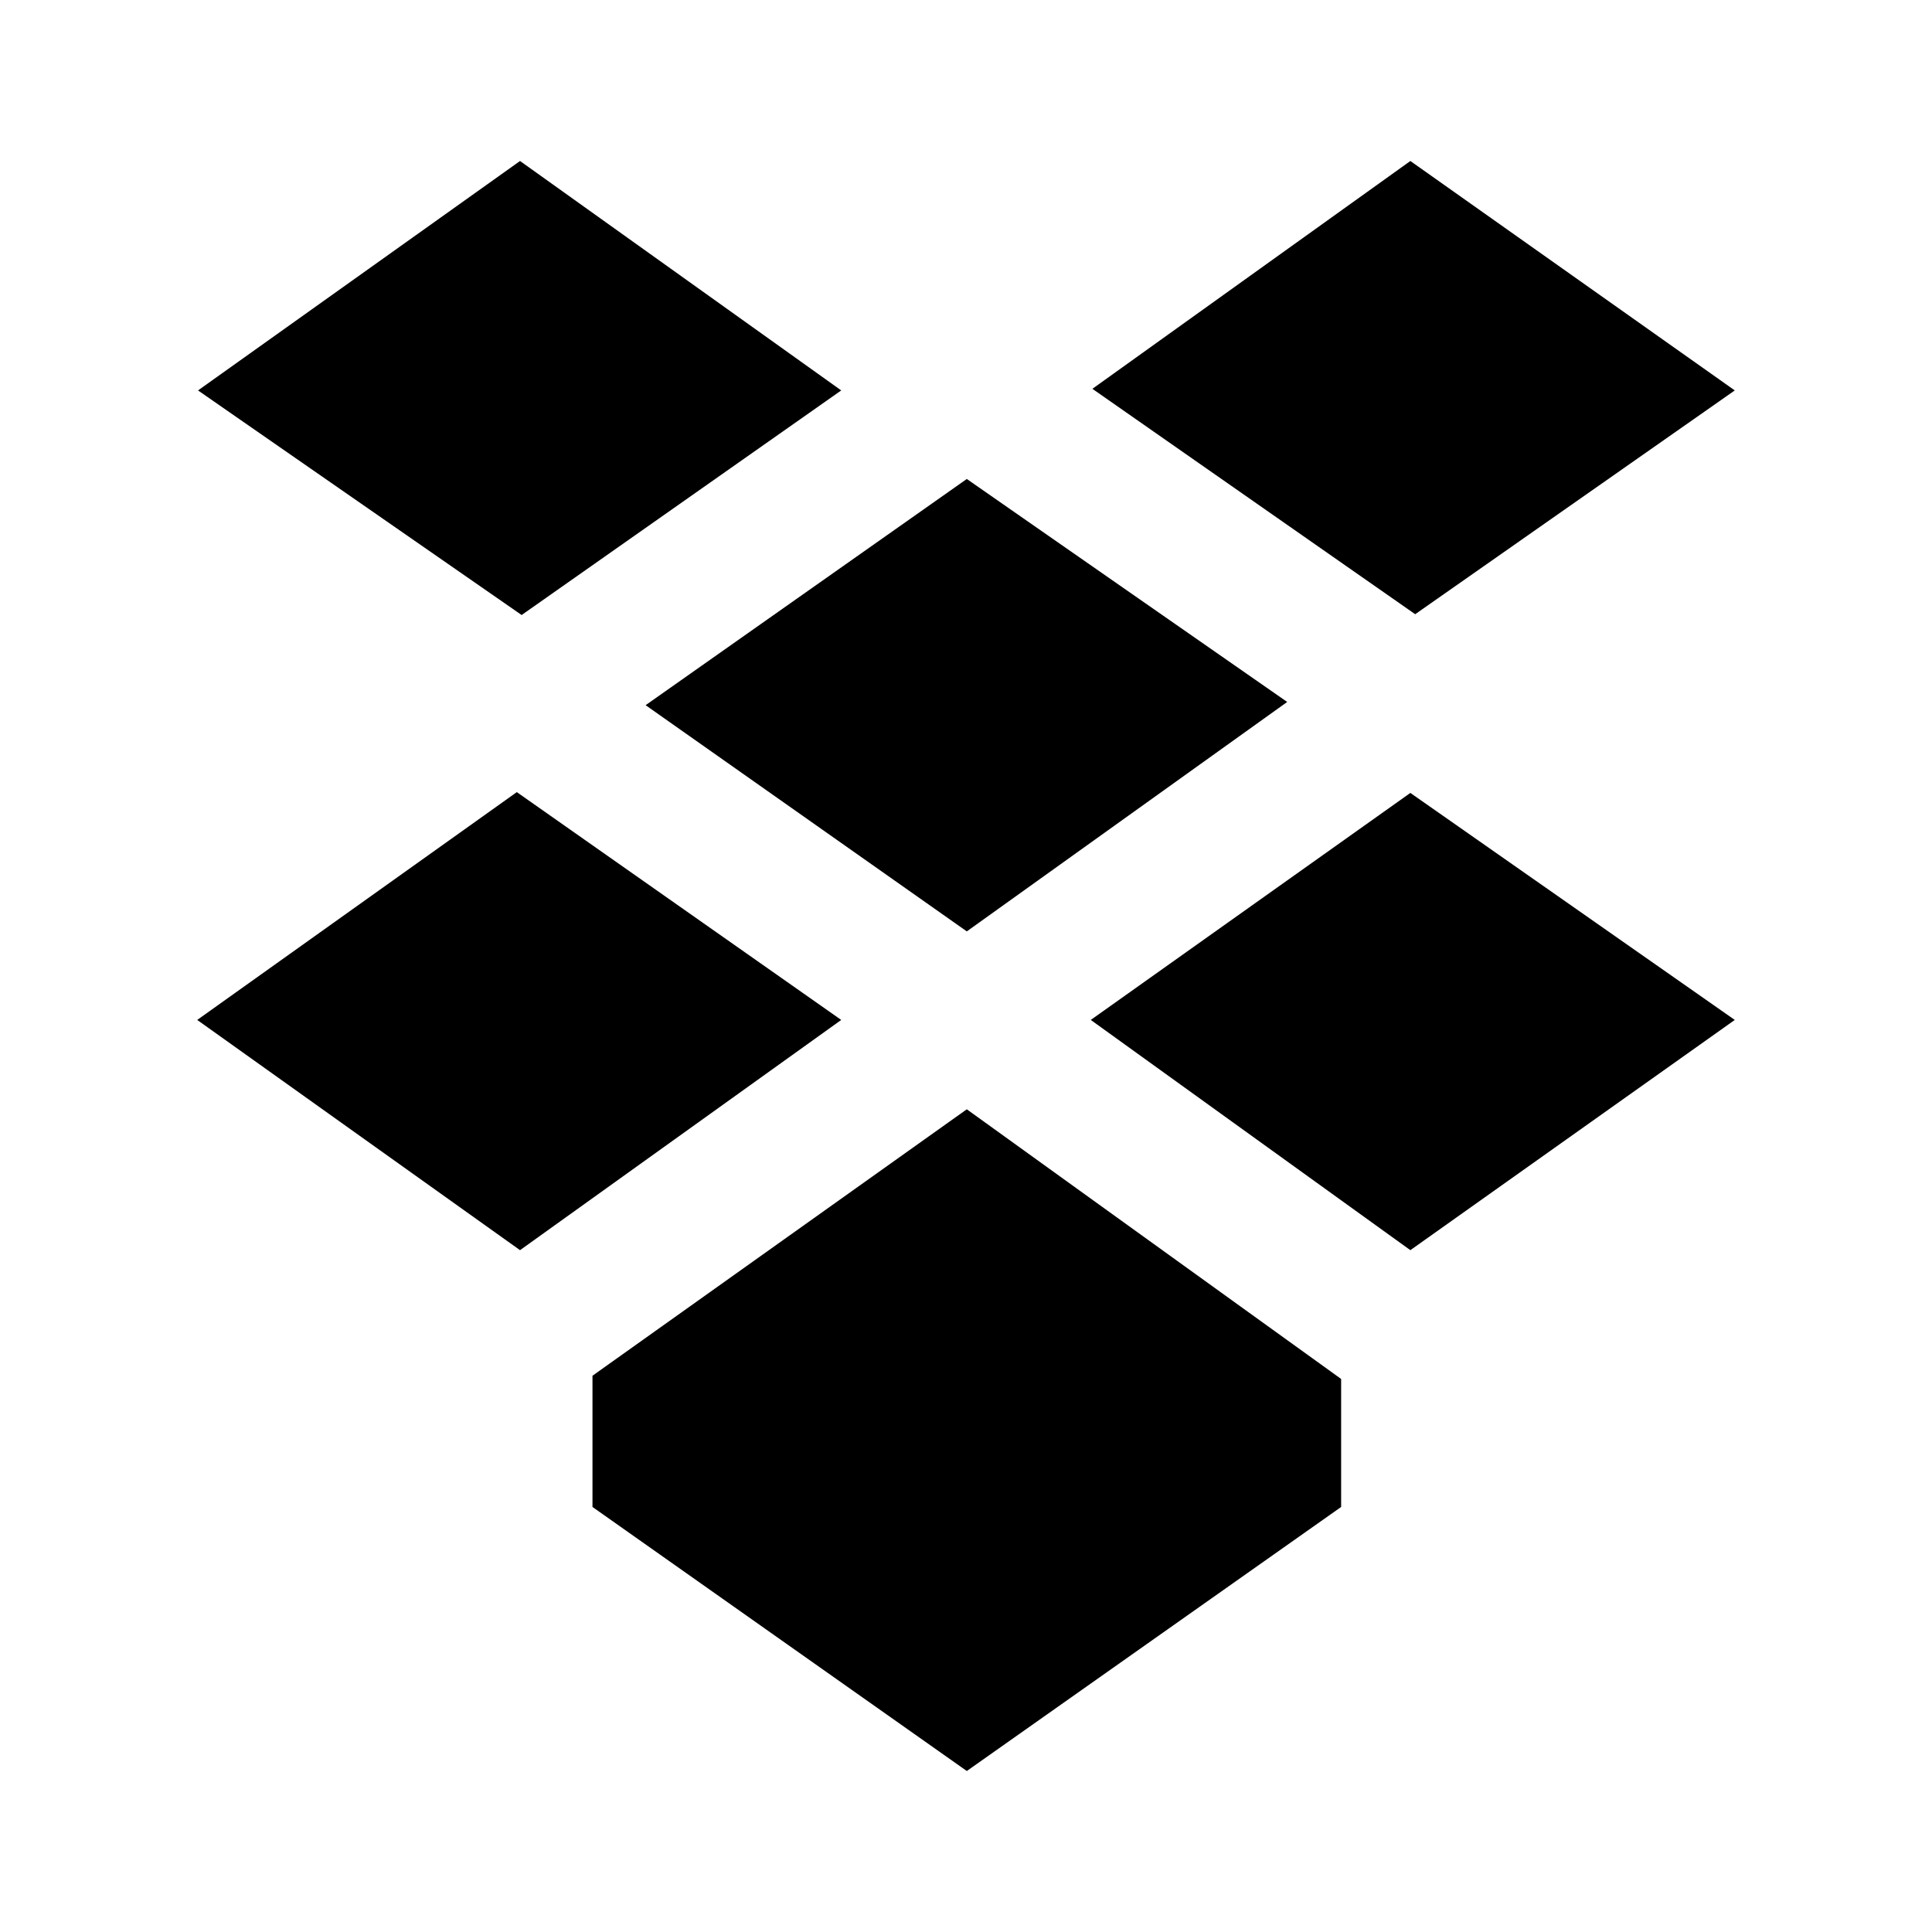 <svg width="24" height="24" viewBox="0 0 24 24" fill="none" xmlns="http://www.w3.org/2000/svg">
<path d="M10.45 12.67L6.46 15.53L2.45 12.67L6.42 9.84L10.45 12.67Z" fill="black"/>
<path d="M6.48 7.64L2.46 4.85L6.46 2L10.45 4.85L6.48 7.64Z" fill="black"/>
<path d="M8.02 8.76L12.01 5.95L15.99 8.72L12.01 11.57L8.02 8.76Z" fill="black"/>
<path d="M12.01 13.78L16.66 17.13V18.72L12.01 22L7.36 18.72V17.09L12.01 13.78Z" fill="black"/>
<path d="M17.52 9.85L21.55 12.67L17.52 15.53L13.55 12.67L17.52 9.85Z" fill="black"/>
<path d="M17.58 7.63L13.57 4.83L17.52 2L21.55 4.85L17.58 7.63Z" fill="black"/>
</svg>
